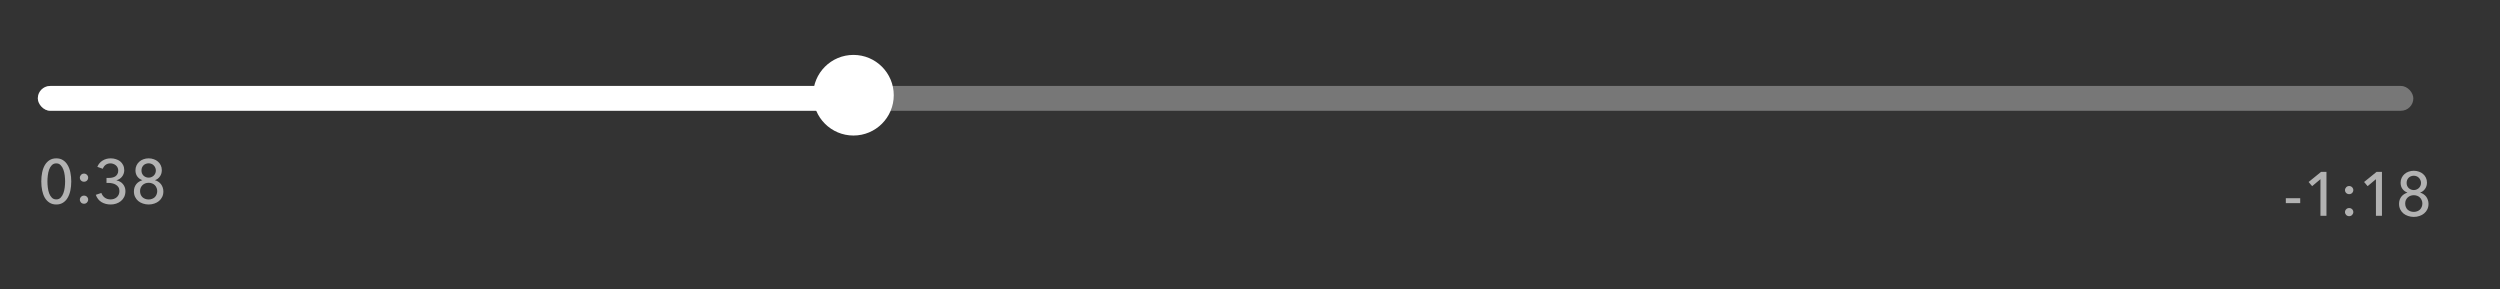 <svg width="406" height="47" viewBox="0 0 406 47" fill="none" xmlns="http://www.w3.org/2000/svg">
<rect x="0" y="0" width="406" height="47" fill="#333333" stroke="none"/>
<g clip-path="url(#clip0_115_74)">
<rect x="6.142" y="13.96" width="385.785" height="4.029" rx="2.015" fill="#777777"/>
<rect x="6.142" y="13.956" width="128.931" height="4.029" rx="2.015" fill="white"/>
</g>
<ellipse cx="138.6" cy="15.464" rx="6.547" ry="6.547" fill="white"/>
<path d="M9.143 25.715C9.566 25.715 9.929 25.813 10.231 26.008C10.54 26.202 10.792 26.471 10.987 26.814C11.188 27.149 11.336 27.545 11.43 28.002C11.524 28.459 11.571 28.945 11.571 29.463C11.571 29.986 11.524 30.477 11.43 30.933C11.336 31.383 11.188 31.779 10.987 32.122C10.792 32.458 10.54 32.723 10.231 32.917C9.929 33.112 9.566 33.21 9.143 33.21C8.72 33.21 8.354 33.112 8.045 32.917C7.736 32.723 7.481 32.458 7.28 32.122C7.085 31.779 6.941 31.383 6.847 30.933C6.753 30.477 6.706 29.986 6.706 29.463C6.706 28.945 6.753 28.459 6.847 28.002C6.941 27.545 7.085 27.149 7.28 26.814C7.481 26.471 7.736 26.202 8.045 26.008C8.354 25.813 8.72 25.715 9.143 25.715ZM9.143 26.531C8.848 26.531 8.606 26.629 8.418 26.823C8.23 27.012 8.082 27.253 7.975 27.549C7.874 27.837 7.804 28.153 7.763 28.496C7.723 28.838 7.703 29.16 7.703 29.463C7.703 29.765 7.723 30.087 7.763 30.43C7.804 30.772 7.874 31.088 7.975 31.376C8.082 31.665 8.23 31.907 8.418 32.102C8.606 32.29 8.848 32.384 9.143 32.384C9.432 32.384 9.667 32.29 9.848 32.102C10.036 31.907 10.184 31.665 10.292 31.376C10.399 31.088 10.473 30.772 10.513 30.43C10.553 30.087 10.574 29.765 10.574 29.463C10.574 29.16 10.553 28.838 10.513 28.496C10.473 28.153 10.399 27.837 10.292 27.549C10.184 27.253 10.036 27.012 9.848 26.823C9.667 26.629 9.432 26.531 9.143 26.531ZM14.318 28.848C14.318 29.029 14.254 29.187 14.127 29.322C13.999 29.449 13.838 29.513 13.643 29.513C13.455 29.513 13.294 29.449 13.159 29.322C13.032 29.194 12.968 29.04 12.968 28.858C12.968 28.684 13.032 28.529 13.159 28.395C13.287 28.261 13.448 28.193 13.643 28.193C13.838 28.193 13.999 28.261 14.127 28.395C14.254 28.523 14.318 28.674 14.318 28.848ZM14.318 32.424C14.318 32.599 14.254 32.753 14.127 32.887C13.999 33.022 13.838 33.089 13.643 33.089C13.455 33.089 13.294 33.025 13.159 32.897C13.032 32.763 12.968 32.609 12.968 32.434C12.968 32.253 13.032 32.098 13.159 31.971C13.287 31.836 13.448 31.769 13.643 31.769C13.838 31.769 13.999 31.833 14.127 31.961C14.254 32.088 14.318 32.243 14.318 32.424ZM17.297 28.898H17.61C17.811 28.898 18.006 28.882 18.194 28.848C18.389 28.808 18.56 28.744 18.708 28.657C18.855 28.563 18.973 28.439 19.06 28.284C19.154 28.13 19.201 27.938 19.201 27.71C19.201 27.529 19.168 27.367 19.1 27.226C19.033 27.079 18.939 26.954 18.818 26.854C18.704 26.753 18.57 26.676 18.416 26.622C18.268 26.562 18.11 26.531 17.942 26.531C17.64 26.531 17.381 26.609 17.166 26.763C16.958 26.918 16.8 27.132 16.693 27.408L15.807 27.096C15.981 26.666 16.26 26.33 16.643 26.088C17.032 25.84 17.479 25.715 17.982 25.715C18.278 25.715 18.556 25.759 18.818 25.846C19.087 25.927 19.322 26.048 19.523 26.209C19.725 26.37 19.883 26.572 19.997 26.814C20.118 27.055 20.178 27.334 20.178 27.649C20.178 27.851 20.145 28.039 20.078 28.214C20.017 28.388 19.93 28.546 19.816 28.687C19.708 28.828 19.577 28.949 19.423 29.05C19.268 29.15 19.1 29.224 18.919 29.271V29.291C19.127 29.332 19.319 29.402 19.493 29.503C19.675 29.604 19.829 29.731 19.957 29.886C20.084 30.033 20.185 30.205 20.259 30.399C20.333 30.594 20.37 30.806 20.37 31.034C20.37 31.39 20.302 31.705 20.168 31.981C20.034 32.249 19.856 32.474 19.634 32.656C19.413 32.837 19.157 32.975 18.869 33.069C18.58 33.163 18.285 33.21 17.982 33.21C17.418 33.21 16.921 33.082 16.492 32.827C16.062 32.572 15.75 32.175 15.555 31.638L16.461 31.336C16.569 31.645 16.75 31.897 17.005 32.092C17.267 32.286 17.586 32.384 17.962 32.384C18.143 32.384 18.318 32.357 18.486 32.303C18.661 32.243 18.815 32.155 18.949 32.041C19.084 31.927 19.191 31.786 19.272 31.618C19.352 31.45 19.392 31.252 19.392 31.024C19.392 30.775 19.339 30.567 19.231 30.399C19.124 30.232 18.983 30.097 18.808 29.996C18.64 29.889 18.449 29.815 18.234 29.775C18.019 29.728 17.808 29.704 17.6 29.704H17.297V28.898ZM25.182 29.271C25.37 29.318 25.544 29.399 25.705 29.513C25.873 29.62 26.018 29.751 26.139 29.906C26.259 30.06 26.353 30.238 26.421 30.44C26.494 30.641 26.531 30.856 26.531 31.084C26.531 31.42 26.468 31.719 26.34 31.981C26.212 32.243 26.038 32.464 25.816 32.646C25.601 32.827 25.349 32.965 25.061 33.059C24.772 33.159 24.466 33.21 24.144 33.21C23.822 33.21 23.513 33.159 23.217 33.059C22.929 32.965 22.674 32.827 22.452 32.646C22.237 32.464 22.066 32.243 21.938 31.981C21.811 31.719 21.747 31.42 21.747 31.084C21.747 30.849 21.78 30.631 21.848 30.43C21.921 30.228 22.019 30.05 22.14 29.896C22.267 29.741 22.412 29.614 22.573 29.513C22.741 29.405 22.915 29.325 23.096 29.271V29.251C22.774 29.137 22.509 28.942 22.301 28.667C22.099 28.392 21.999 28.056 21.999 27.66C21.999 27.364 22.056 27.099 22.17 26.864C22.284 26.622 22.439 26.417 22.633 26.249C22.828 26.075 23.053 25.944 23.308 25.857C23.57 25.763 23.849 25.715 24.144 25.715C24.433 25.715 24.708 25.763 24.97 25.857C25.232 25.944 25.457 26.071 25.645 26.239C25.84 26.401 25.994 26.602 26.108 26.844C26.222 27.079 26.279 27.344 26.279 27.639C26.279 28.029 26.175 28.368 25.967 28.657C25.766 28.945 25.504 29.144 25.182 29.251V29.271ZM22.976 27.69C22.976 27.851 23.003 28.002 23.056 28.143C23.117 28.284 23.197 28.408 23.298 28.516C23.405 28.616 23.53 28.697 23.671 28.758C23.818 28.818 23.976 28.848 24.144 28.848C24.305 28.848 24.456 28.818 24.597 28.758C24.738 28.697 24.863 28.616 24.97 28.516C25.078 28.408 25.161 28.284 25.222 28.143C25.282 28.002 25.312 27.851 25.312 27.69C25.312 27.522 25.279 27.367 25.212 27.226C25.151 27.079 25.067 26.954 24.96 26.854C24.859 26.746 24.738 26.666 24.597 26.612C24.456 26.552 24.305 26.521 24.144 26.521C23.976 26.521 23.818 26.552 23.671 26.612C23.53 26.666 23.405 26.746 23.298 26.854C23.197 26.954 23.117 27.079 23.056 27.226C23.003 27.367 22.976 27.522 22.976 27.69ZM22.744 31.034C22.744 31.235 22.778 31.42 22.845 31.588C22.912 31.756 23.006 31.9 23.127 32.021C23.254 32.135 23.402 32.226 23.57 32.293C23.745 32.36 23.936 32.394 24.144 32.394C24.346 32.394 24.53 32.36 24.698 32.293C24.873 32.226 25.02 32.135 25.141 32.021C25.262 31.9 25.356 31.756 25.423 31.588C25.497 31.42 25.534 31.235 25.534 31.034C25.534 30.839 25.497 30.661 25.423 30.5C25.356 30.332 25.262 30.188 25.141 30.067C25.02 29.946 24.873 29.852 24.698 29.785C24.53 29.718 24.346 29.684 24.144 29.684C23.943 29.684 23.755 29.718 23.58 29.785C23.412 29.852 23.264 29.946 23.137 30.067C23.016 30.188 22.919 30.332 22.845 30.5C22.778 30.661 22.744 30.839 22.744 31.034Z" fill="#B2B2B2"/>
<path d="M373.554 32.991H371.218V32.185H373.554V32.991ZM377.818 35.045H376.841V29.102L375.492 30.231L374.917 29.556L376.942 27.914H377.818V35.045ZM382.177 30.865C382.177 31.047 382.113 31.204 381.986 31.339C381.858 31.466 381.697 31.53 381.502 31.53C381.314 31.53 381.153 31.466 381.019 31.339C380.891 31.211 380.827 31.057 380.827 30.875C380.827 30.701 380.891 30.546 381.019 30.412C381.146 30.278 381.307 30.21 381.502 30.21C381.697 30.21 381.858 30.278 381.986 30.412C382.113 30.54 382.177 30.691 382.177 30.865ZM382.177 34.441C382.177 34.616 382.113 34.77 381.986 34.904C381.858 35.039 381.697 35.106 381.502 35.106C381.314 35.106 381.153 35.042 381.019 34.914C380.891 34.78 380.827 34.626 380.827 34.451C380.827 34.27 380.891 34.115 381.019 33.988C381.146 33.853 381.307 33.786 381.502 33.786C381.697 33.786 381.858 33.85 381.986 33.978C382.113 34.105 382.177 34.26 382.177 34.441ZM386.829 35.045H385.852V29.102L384.502 30.231L383.928 29.556L385.952 27.914H386.829V35.045ZM393.041 31.288C393.229 31.335 393.403 31.416 393.565 31.53C393.732 31.637 393.877 31.768 393.998 31.923C394.119 32.077 394.213 32.255 394.28 32.457C394.354 32.658 394.391 32.873 394.391 33.101C394.391 33.437 394.327 33.736 394.199 33.998C394.072 34.26 393.897 34.481 393.675 34.663C393.461 34.844 393.209 34.982 392.92 35.076C392.631 35.176 392.326 35.227 392.003 35.227C391.681 35.227 391.372 35.176 391.077 35.076C390.788 34.982 390.533 34.844 390.311 34.663C390.096 34.481 389.925 34.26 389.797 33.998C389.67 33.736 389.606 33.437 389.606 33.101C389.606 32.866 389.64 32.648 389.707 32.447C389.781 32.245 389.878 32.067 389.999 31.913C390.126 31.758 390.271 31.631 390.432 31.53C390.6 31.423 390.774 31.342 390.956 31.288V31.268C390.633 31.154 390.368 30.959 390.16 30.684C389.959 30.409 389.858 30.073 389.858 29.677C389.858 29.381 389.915 29.116 390.029 28.881C390.143 28.639 390.298 28.434 390.492 28.267C390.687 28.092 390.912 27.961 391.167 27.874C391.429 27.78 391.708 27.733 392.003 27.733C392.292 27.733 392.567 27.78 392.829 27.874C393.091 27.961 393.316 28.088 393.504 28.256C393.699 28.418 393.853 28.619 393.967 28.861C394.082 29.096 394.139 29.361 394.139 29.657C394.139 30.046 394.035 30.385 393.826 30.674C393.625 30.963 393.363 31.161 393.041 31.268V31.288ZM390.835 29.707C390.835 29.868 390.862 30.019 390.915 30.16C390.976 30.301 391.056 30.425 391.157 30.533C391.265 30.634 391.389 30.714 391.53 30.775C391.678 30.835 391.835 30.865 392.003 30.865C392.164 30.865 392.316 30.835 392.457 30.775C392.598 30.714 392.722 30.634 392.829 30.533C392.937 30.425 393.021 30.301 393.081 30.16C393.142 30.019 393.172 29.868 393.172 29.707C393.172 29.539 393.138 29.385 393.071 29.244C393.011 29.096 392.927 28.972 392.819 28.871C392.718 28.763 392.598 28.683 392.457 28.629C392.316 28.569 392.164 28.538 392.003 28.538C391.835 28.538 391.678 28.569 391.53 28.629C391.389 28.683 391.265 28.763 391.157 28.871C391.056 28.972 390.976 29.096 390.915 29.244C390.862 29.385 390.835 29.539 390.835 29.707ZM390.603 33.051C390.603 33.252 390.637 33.437 390.704 33.605C390.771 33.773 390.865 33.917 390.986 34.038C391.114 34.152 391.261 34.243 391.429 34.31C391.604 34.377 391.795 34.411 392.003 34.411C392.205 34.411 392.389 34.377 392.557 34.31C392.732 34.243 392.88 34.152 393.001 34.038C393.121 33.917 393.215 33.773 393.283 33.605C393.356 33.437 393.393 33.252 393.393 33.051C393.393 32.856 393.356 32.678 393.283 32.517C393.215 32.349 393.121 32.205 393.001 32.084C392.88 31.963 392.732 31.869 392.557 31.802C392.389 31.735 392.205 31.701 392.003 31.701C391.802 31.701 391.614 31.735 391.439 31.802C391.271 31.869 391.124 31.963 390.996 32.084C390.875 32.205 390.778 32.349 390.704 32.517C390.637 32.678 390.603 32.856 390.603 33.051Z" fill="#B2B2B2"/>
<defs>
<clipPath id="clip0_115_74">
<rect x="6.142" y="13.96" width="385.785" height="4.029" rx="2.015" fill="white"/>
</clipPath>
</defs>
</svg>
